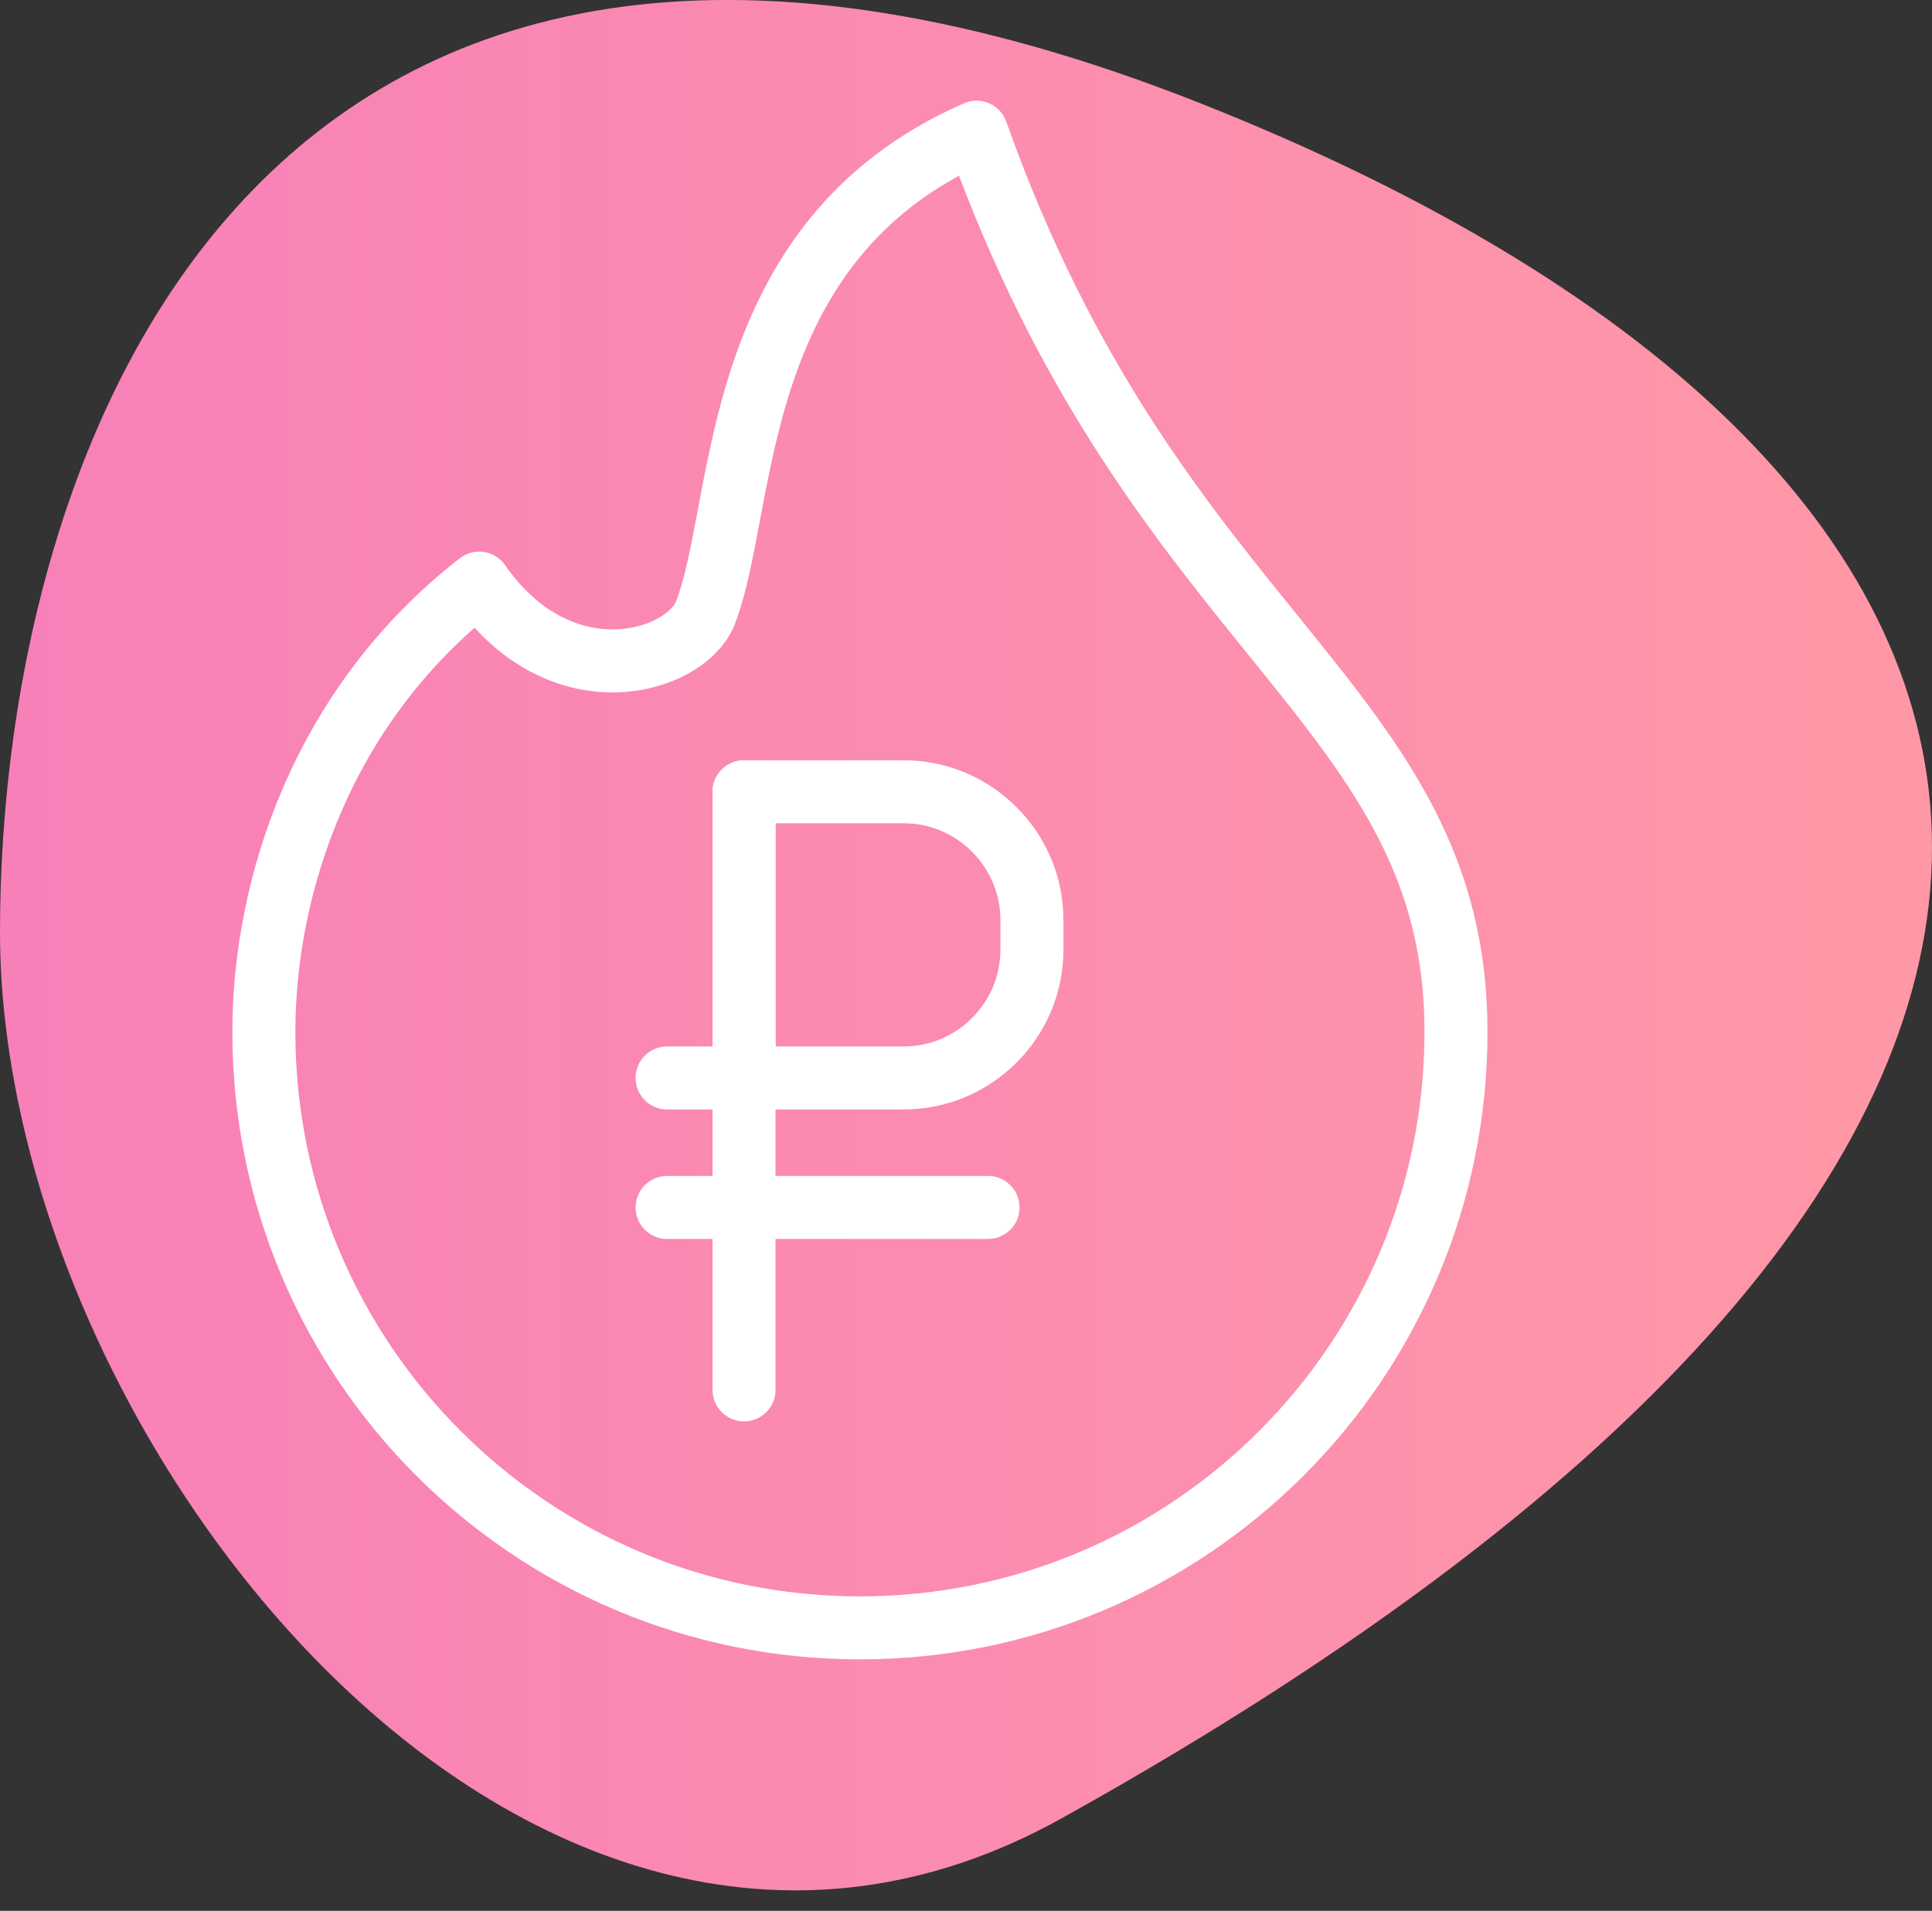<svg width="92" height="91" viewBox="0 0 92 91" fill="none" xmlns="http://www.w3.org/2000/svg">
<rect x="0" y="0" width="92" height="91" fill="#333333" stroke="none"/>
<g clip-path="url(#clip0_1_375)">
<path fill-rule="evenodd" clip-rule="evenodd" d="M57.217 4.941C101.4 22.455 108.017 54.649 50.531 86.605C25.305 100.628 0 68.528 0 44.391C0 20.254 13.033 -12.575 57.217 4.94V4.941Z" fill="url(#paint0_linear_1_375)"/>
<path fill-rule="evenodd" clip-rule="evenodd" d="M46.504 6.294C55.037 30.368 69.333 33.464 69.333 49.139C69.333 64.815 56.625 77.523 40.949 77.523C25.273 77.523 12.565 64.815 12.565 49.139C12.565 42.2 15.35 33.568 22.819 27.77C26.739 33.381 32.669 31.561 33.594 29.176C35.591 24.026 34.597 11.494 46.504 6.294V6.294Z" stroke="white" stroke-width="3" stroke-miterlimit="22.926" stroke-linecap="round" stroke-linejoin="round"/>
<path fill-rule="evenodd" clip-rule="evenodd" d="M35.43 37.706H43.036C46.393 37.706 49.139 40.453 49.139 43.809V45.232C49.139 48.589 46.393 51.335 43.036 51.335H35.43V37.707V37.706Z" stroke="white" stroke-width="3" stroke-miterlimit="22.926" stroke-linecap="round" stroke-linejoin="round"/>
<path d="M35.43 37.706V66.189" stroke="white" stroke-width="3" stroke-miterlimit="22.926" stroke-linecap="round" stroke-linejoin="round"/>
<path d="M35.43 51.334H31.766" stroke="white" stroke-width="3" stroke-miterlimit="22.926" stroke-linecap="round" stroke-linejoin="round"/>
<path d="M47.049 57.502H31.766" stroke="white" stroke-width="3" stroke-miterlimit="22.926" stroke-linecap="round" stroke-linejoin="round"/>
</g>
<defs>
<linearGradient id="paint0_linear_1_375" x1="0.264" y1="56.268" x2="92" y2="56.268" gradientUnits="userSpaceOnUse">
<stop stop-color="#F880B9"/>
<stop offset="1" stop-color="#FF98A6"/>
</linearGradient>
<clipPath id="clip0_1_375">
<rect width="92" height="90.025" fill="white"/>
</clipPath>
</defs>
</svg>
